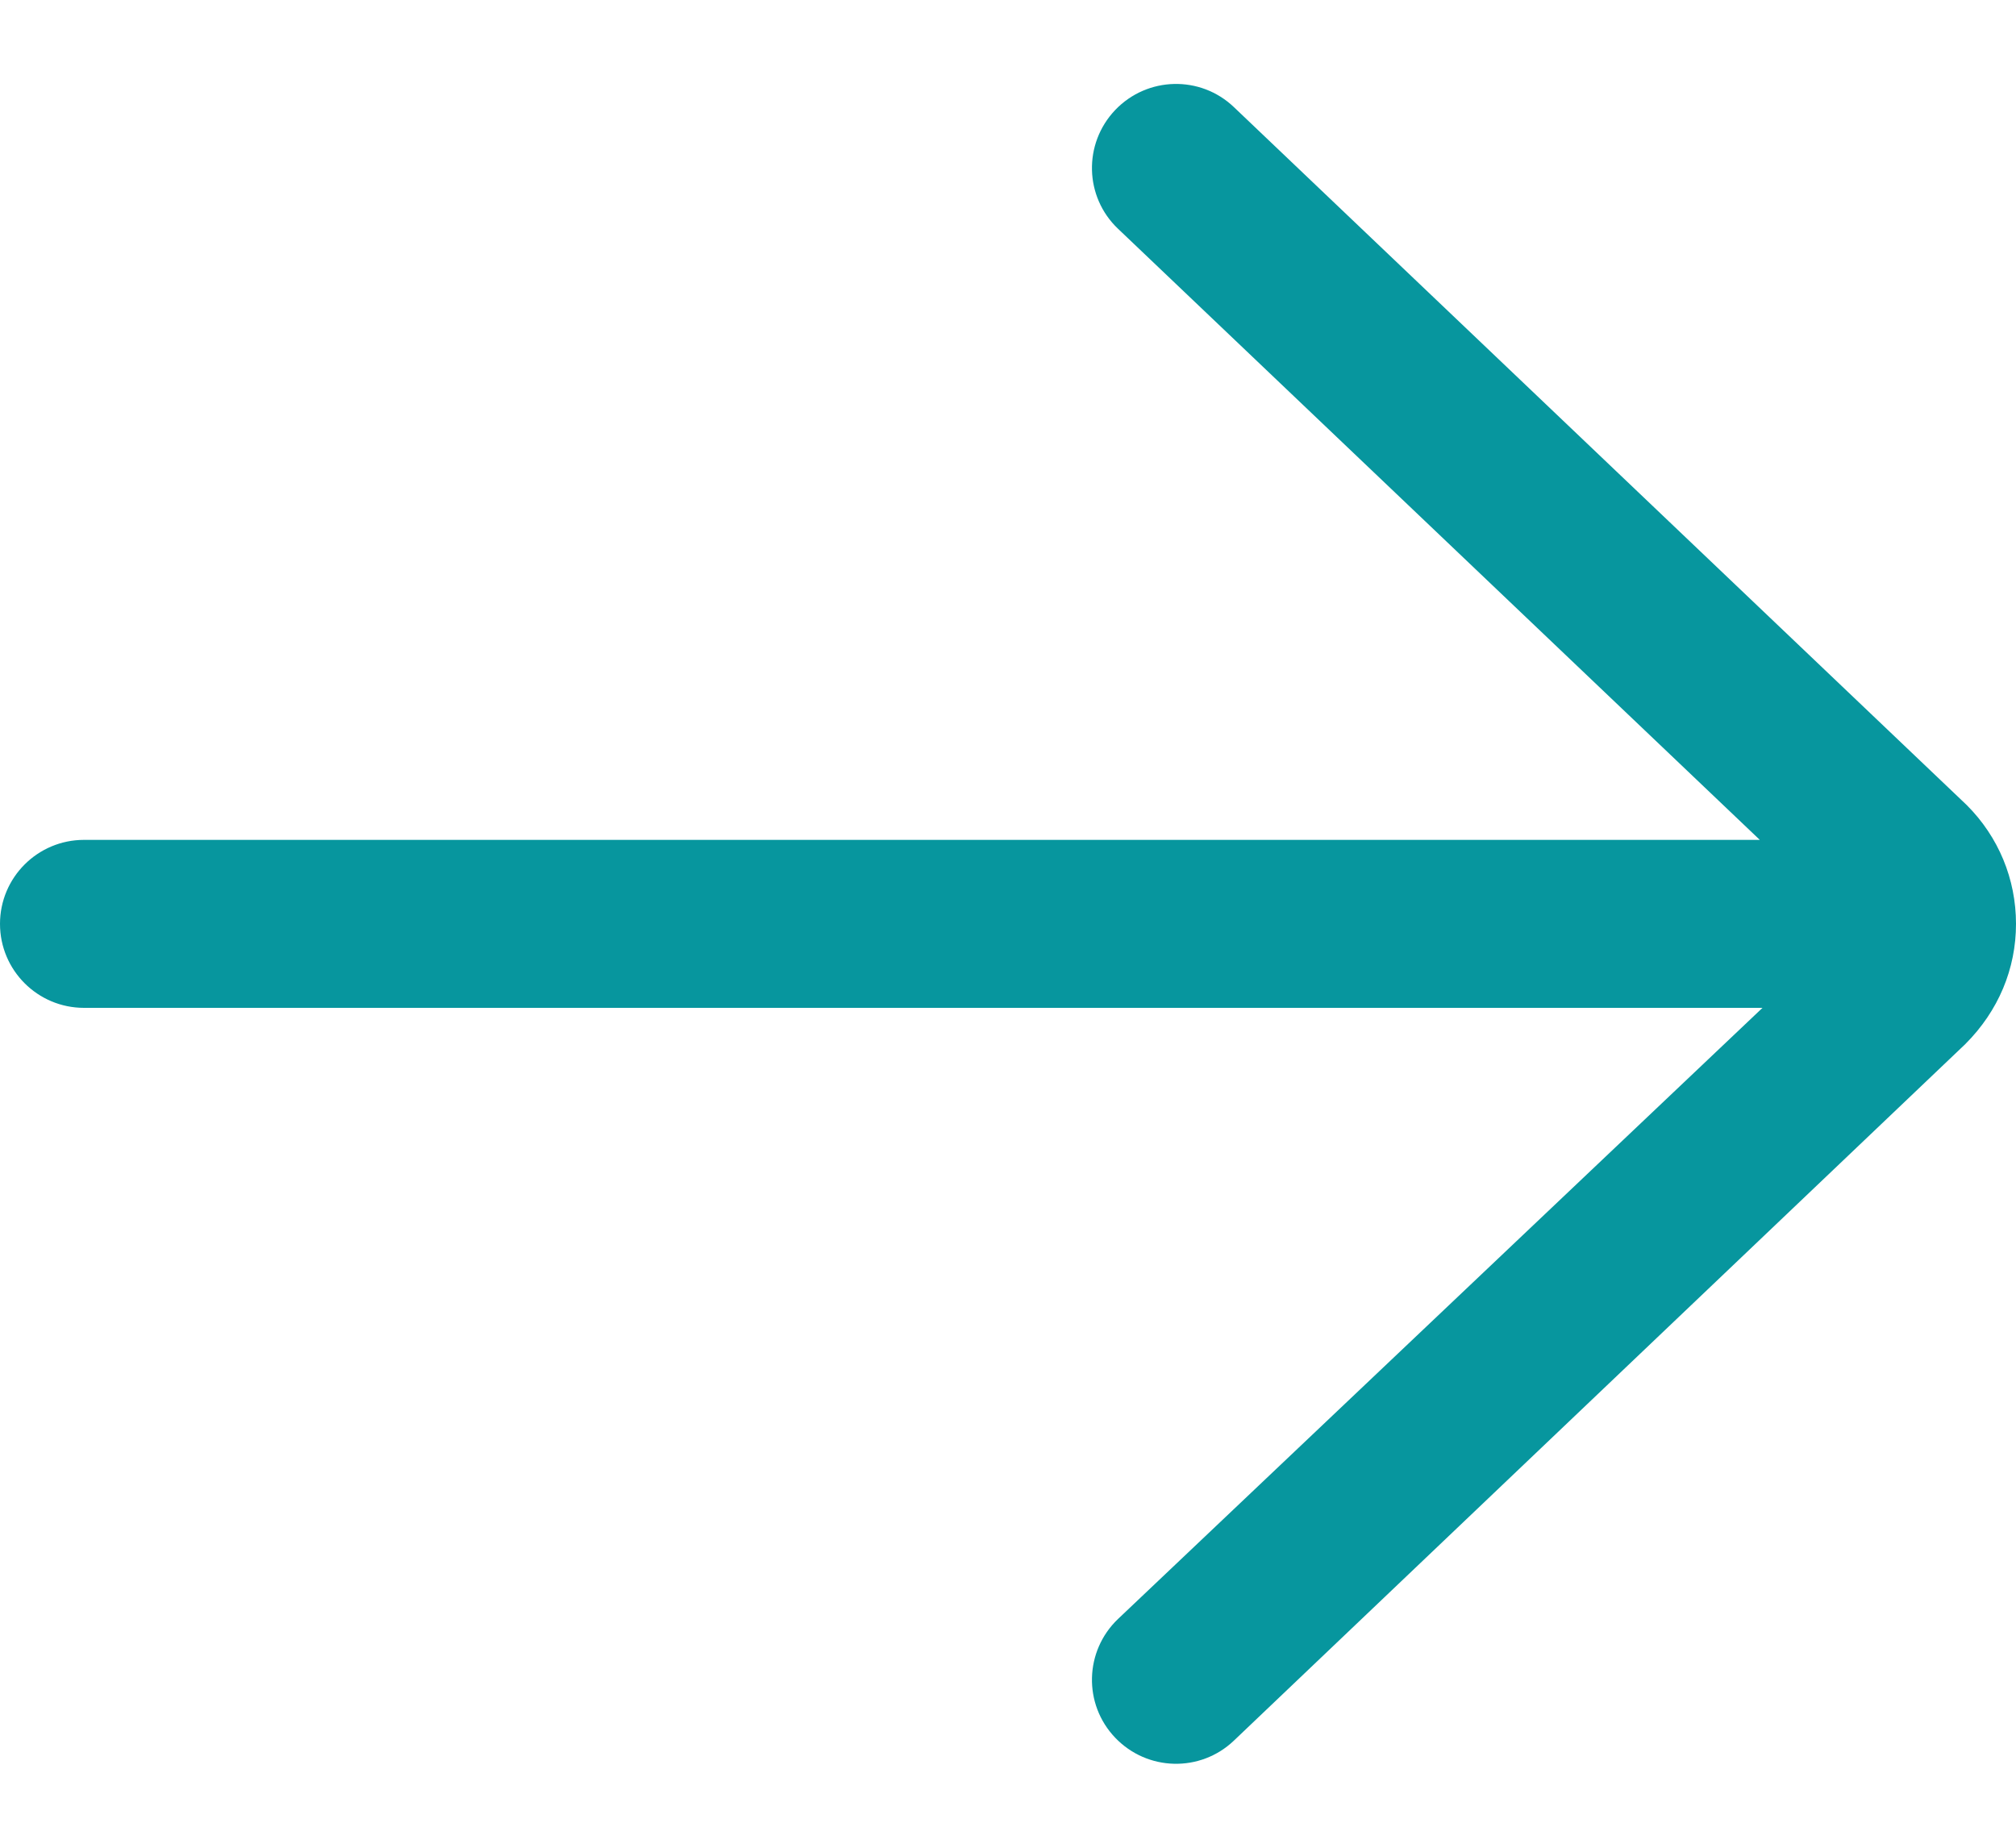 <svg width="12" height="11" viewBox="0 0 12 11" fill="none" xmlns="http://www.w3.org/2000/svg">
<path d="M0 5.5C0 5.224 0.224 5 0.5 5L10.475 5L6.655 1.362C6.455 1.172 6.447 0.856 6.638 0.655C6.829 0.455 7.145 0.447 7.345 0.638L11.707 4.793C11.896 4.982 12 5.233 12 5.5C12 5.767 11.896 6.018 11.698 6.216L7.345 10.362C7.145 10.553 6.829 10.545 6.638 10.345C6.447 10.145 6.455 9.829 6.655 9.638L10.491 6L0.5 6C0.224 6 0 5.776 0 5.5Z" fill="#07969E"/>
</svg>
